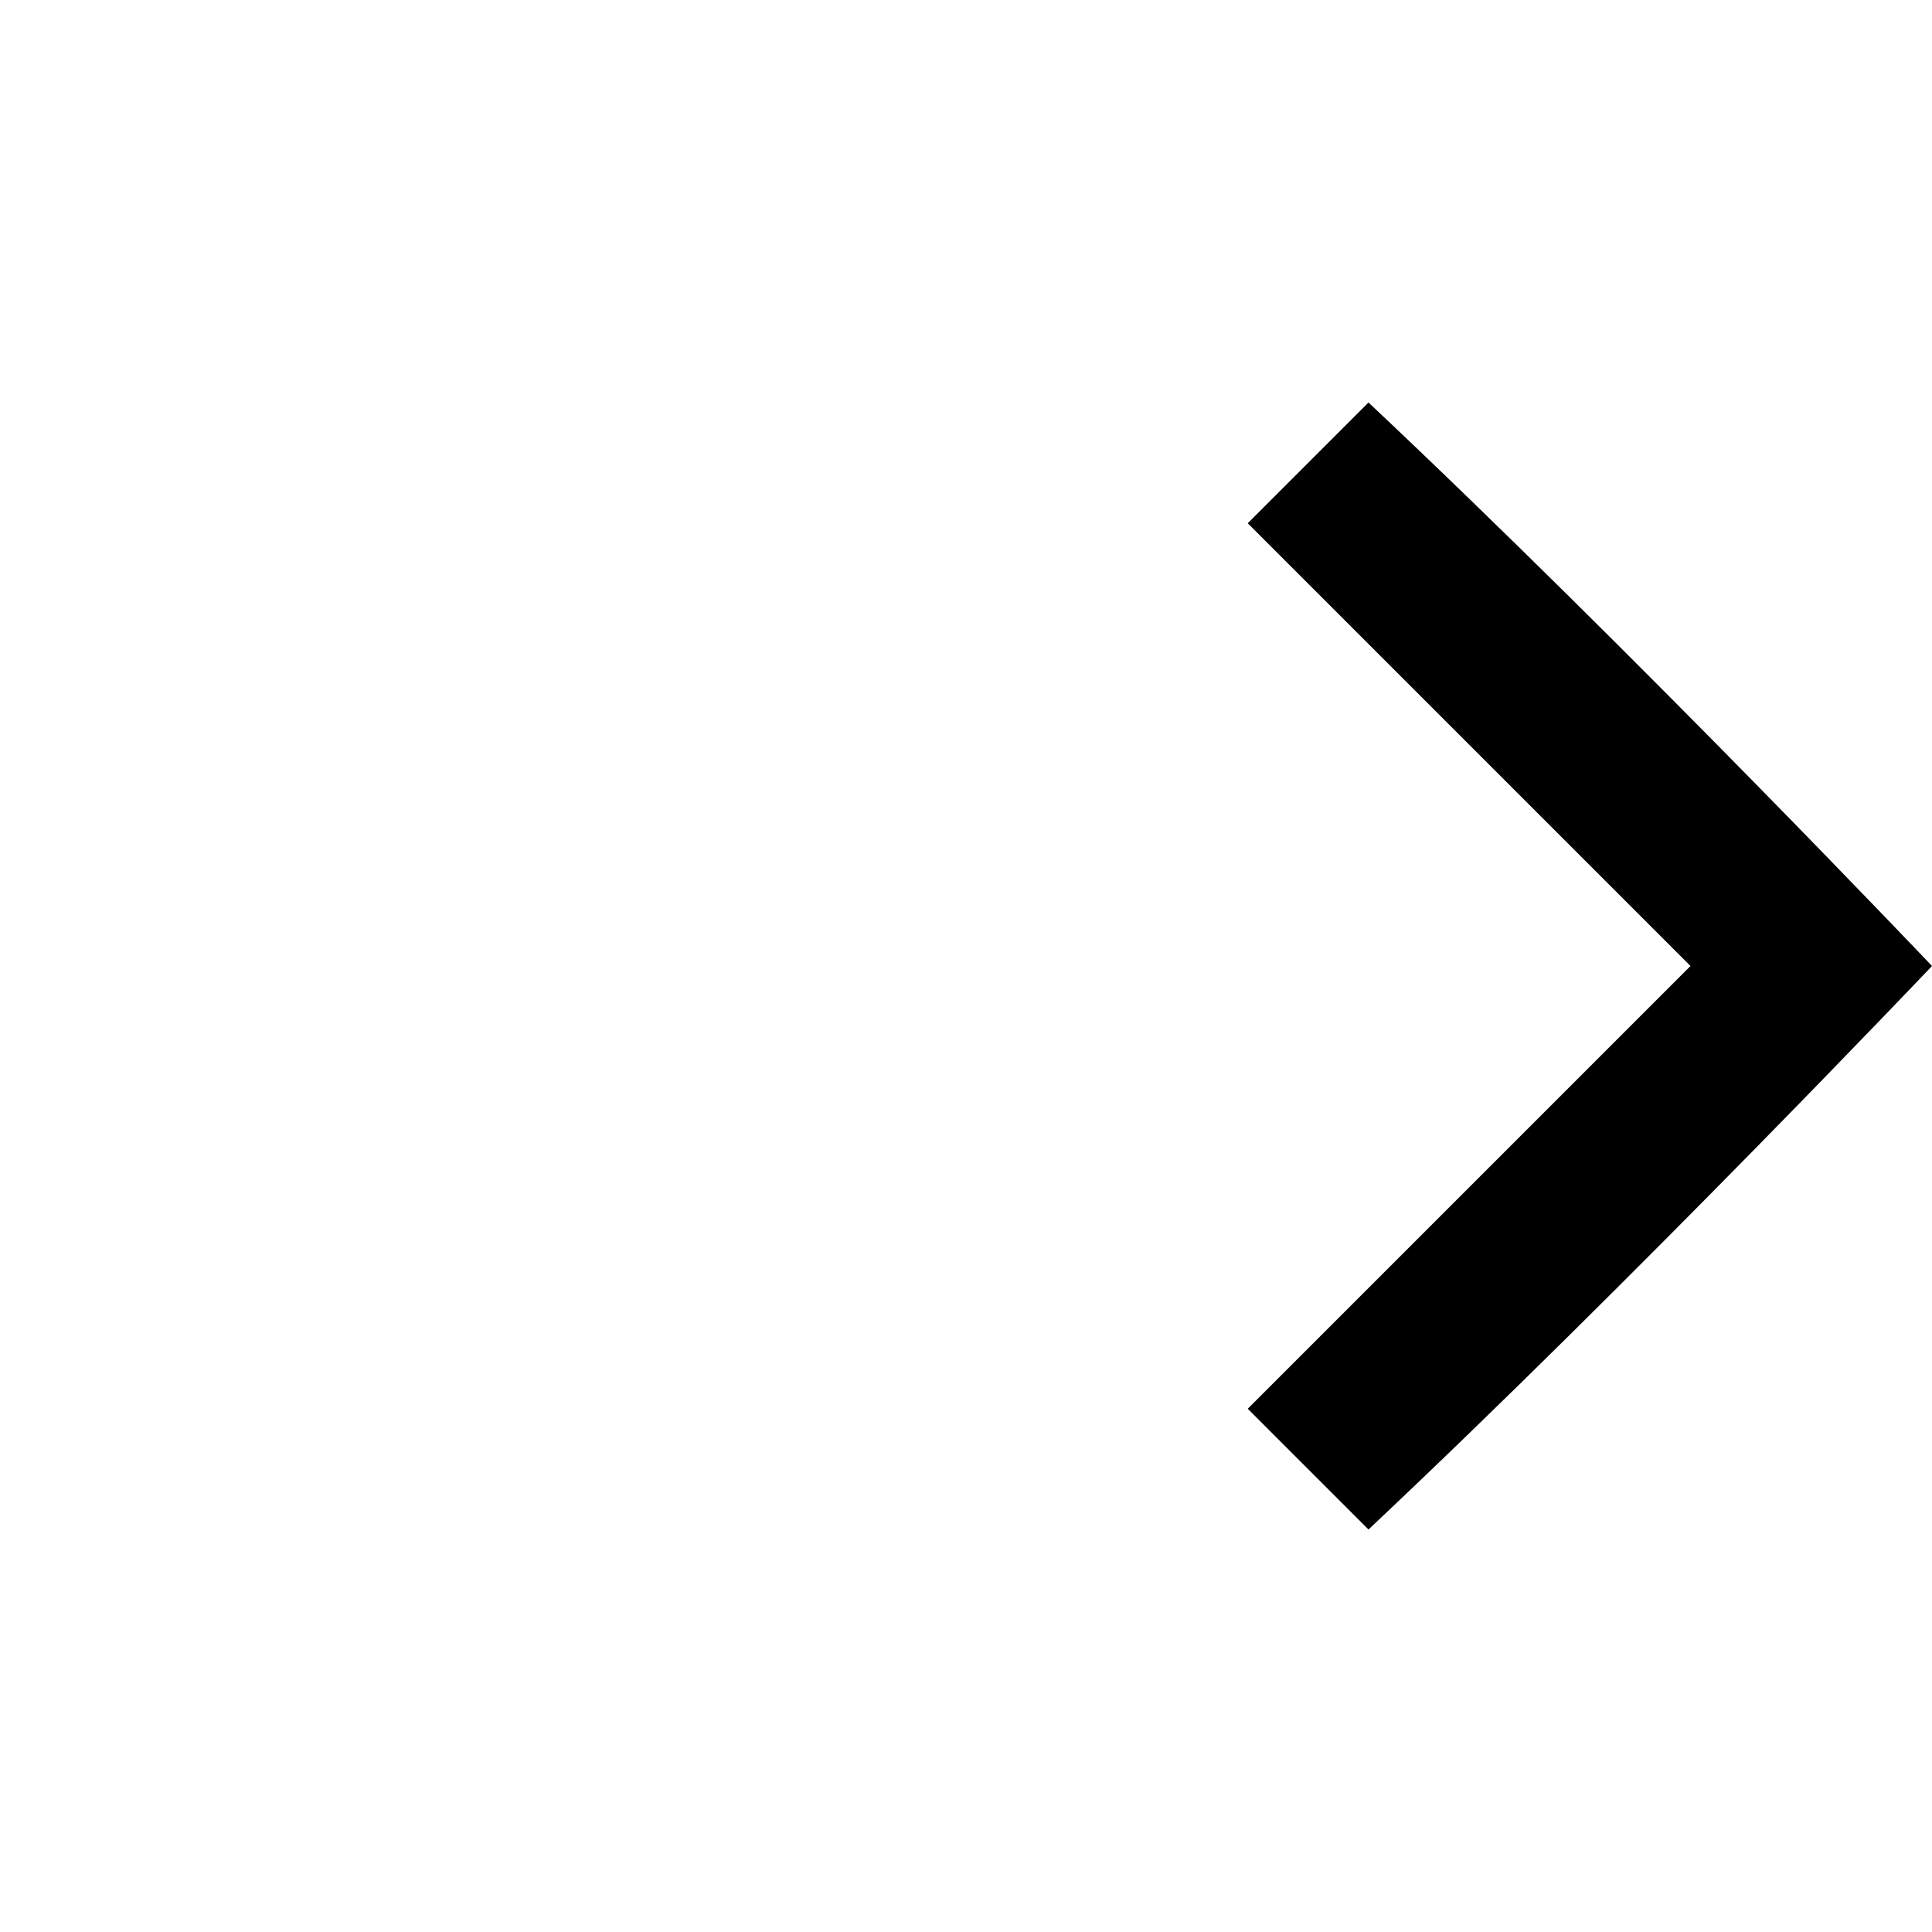 <svg xmlns="http://www.w3.org/2000/svg" width="24" height="24" viewBox="0 0 24 24" fill="none"><rect width="24" height="24" fill="none"/>
<path d="M21 12L15.5 17.5L17 19C20.319 15.876 24 12 24 12C24 12 20.319 8.124 17 5L15.5 6.5L21 12Z" fill="#000000"/>
</svg>
